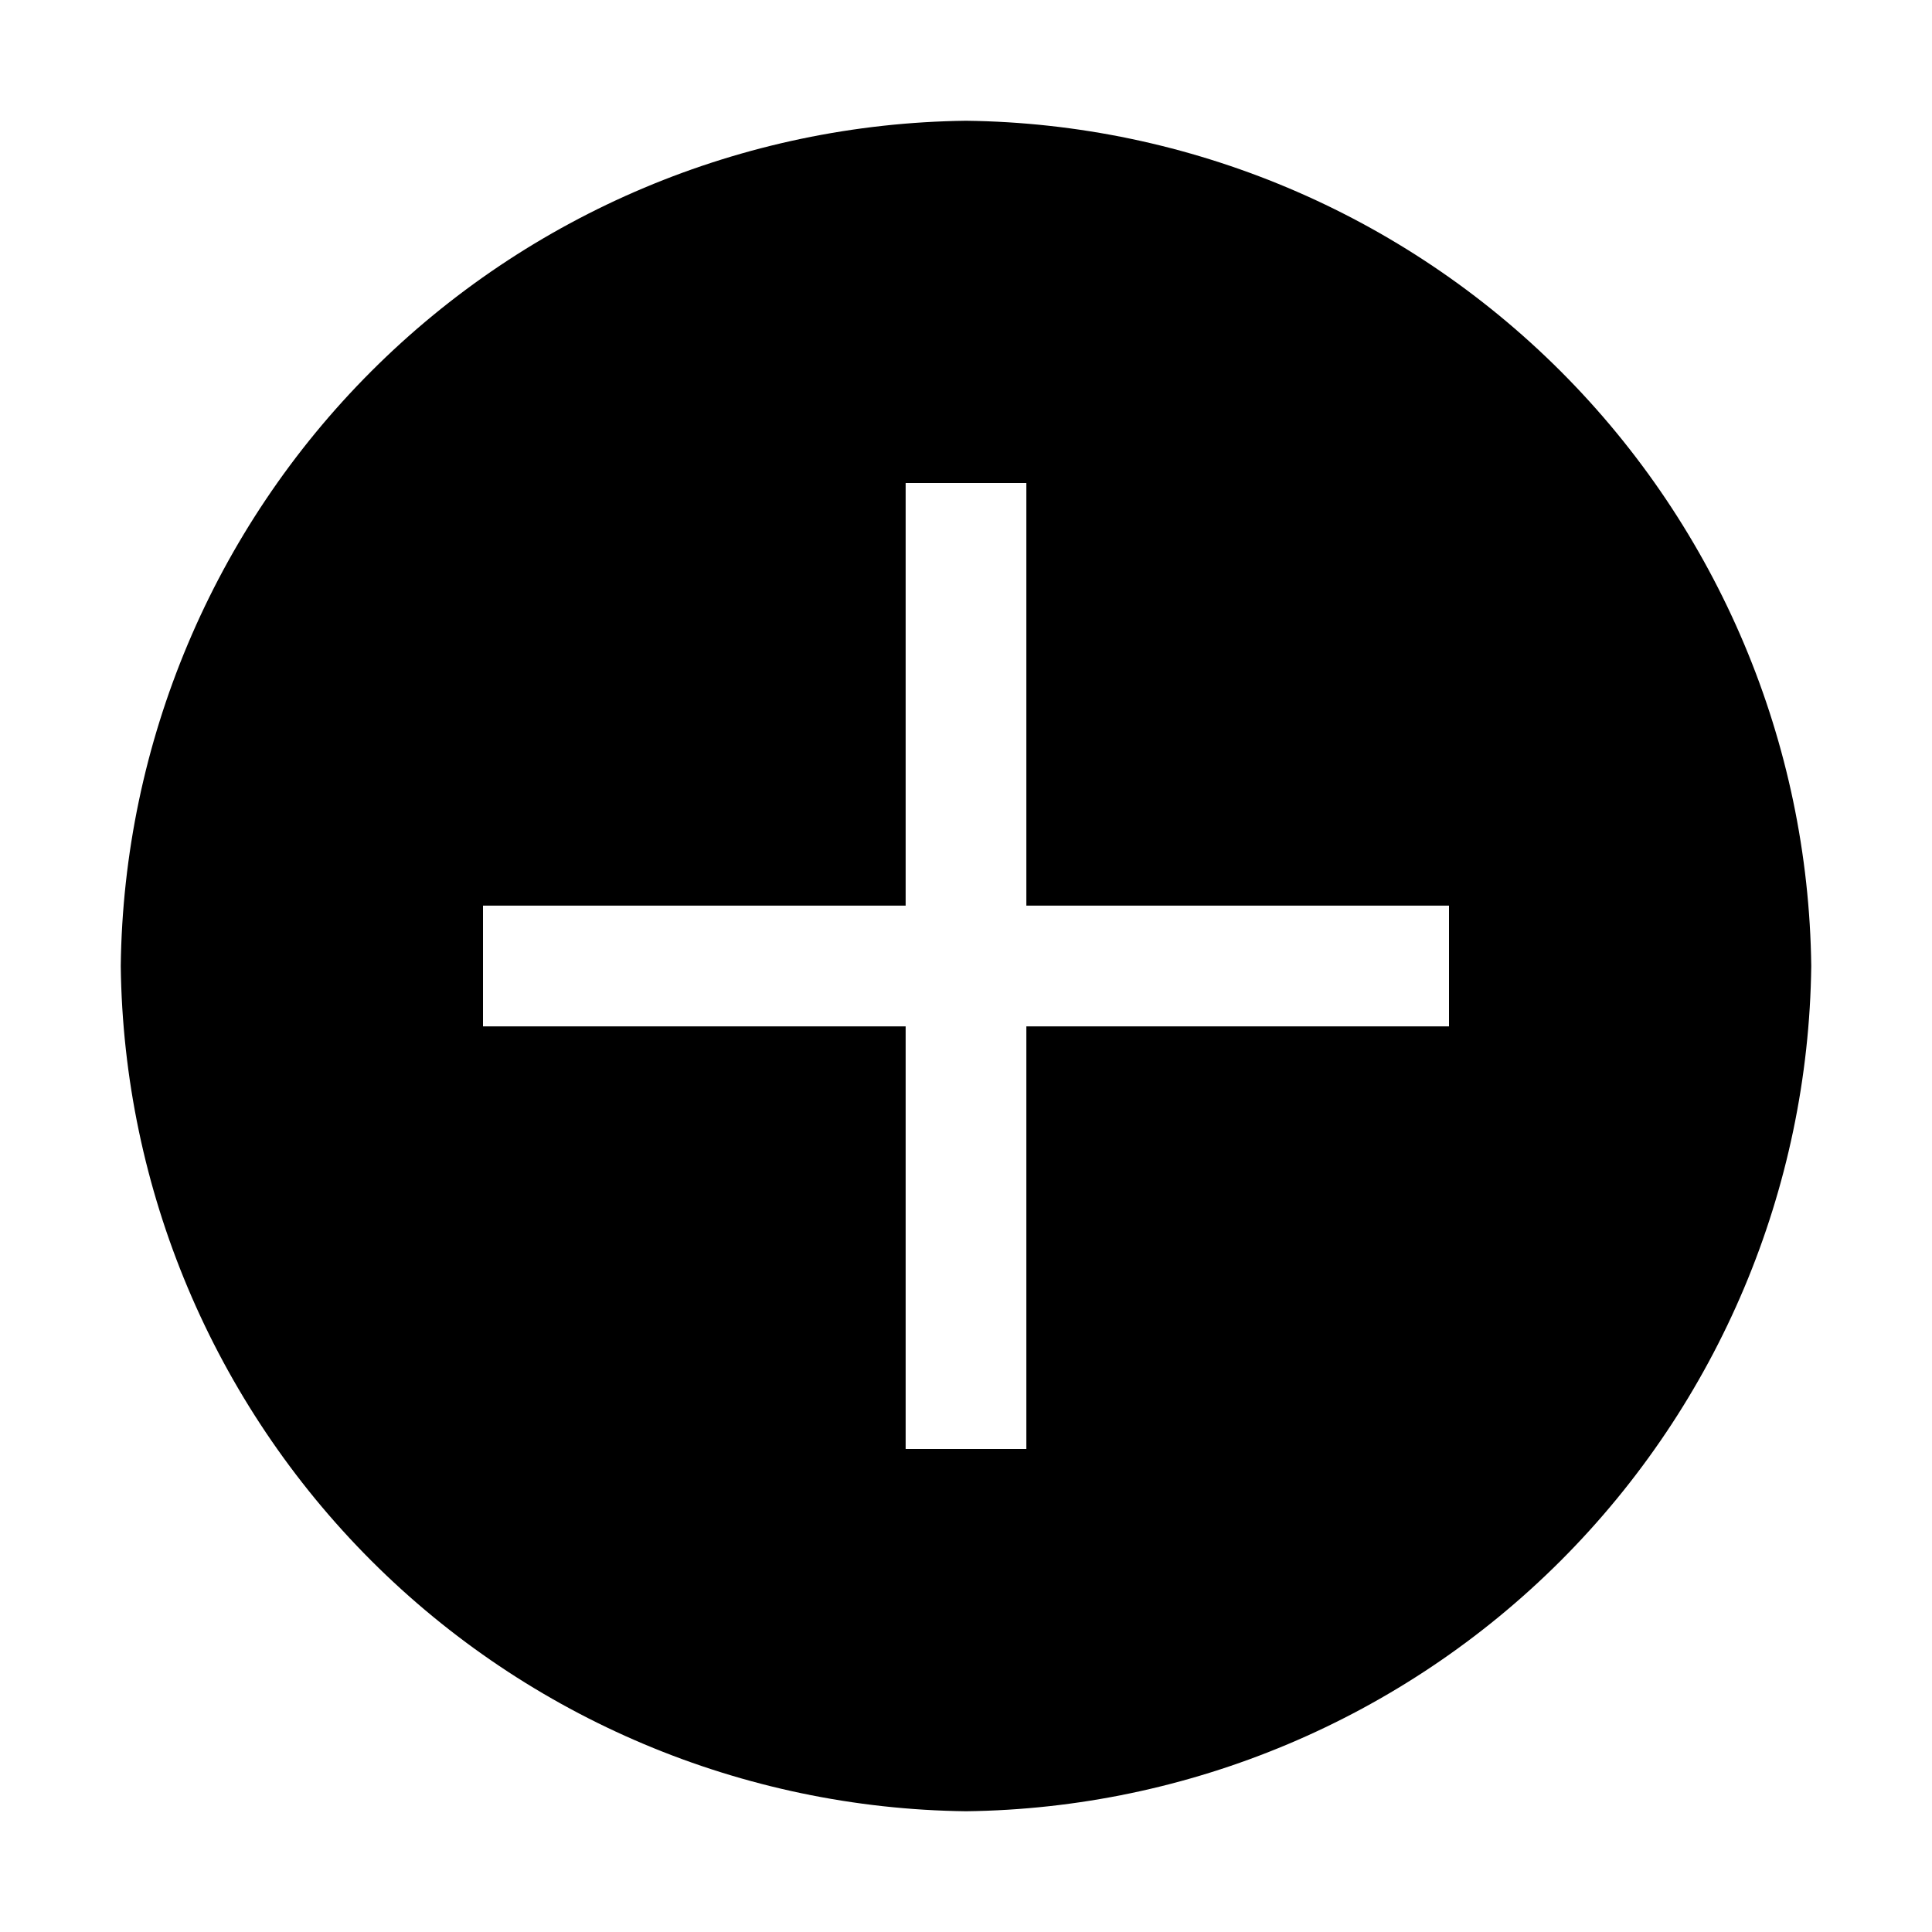 <svg width="50" height="50" viewBox="0 0 50 50" fill="none" xmlns="http://www.w3.org/2000/svg">
<path d="M25 3.125C19.22 3.195 13.697 5.522 9.609 9.609C5.522 13.697 3.195 19.22 3.125 25C3.195 30.78 5.522 36.303 9.609 40.391C13.697 44.478 19.22 46.805 25 46.875C30.78 46.805 36.303 44.478 40.391 40.391C44.478 36.303 46.805 30.78 46.875 25C46.805 19.22 44.478 13.697 40.391 9.609C36.303 5.522 30.78 3.195 25 3.125V3.125ZM37.5 26.562H26.562V37.5H23.438V26.562H12.5V23.438H23.438V12.5H26.562V23.438H37.5V26.562Z" fill="black"/>
</svg>

